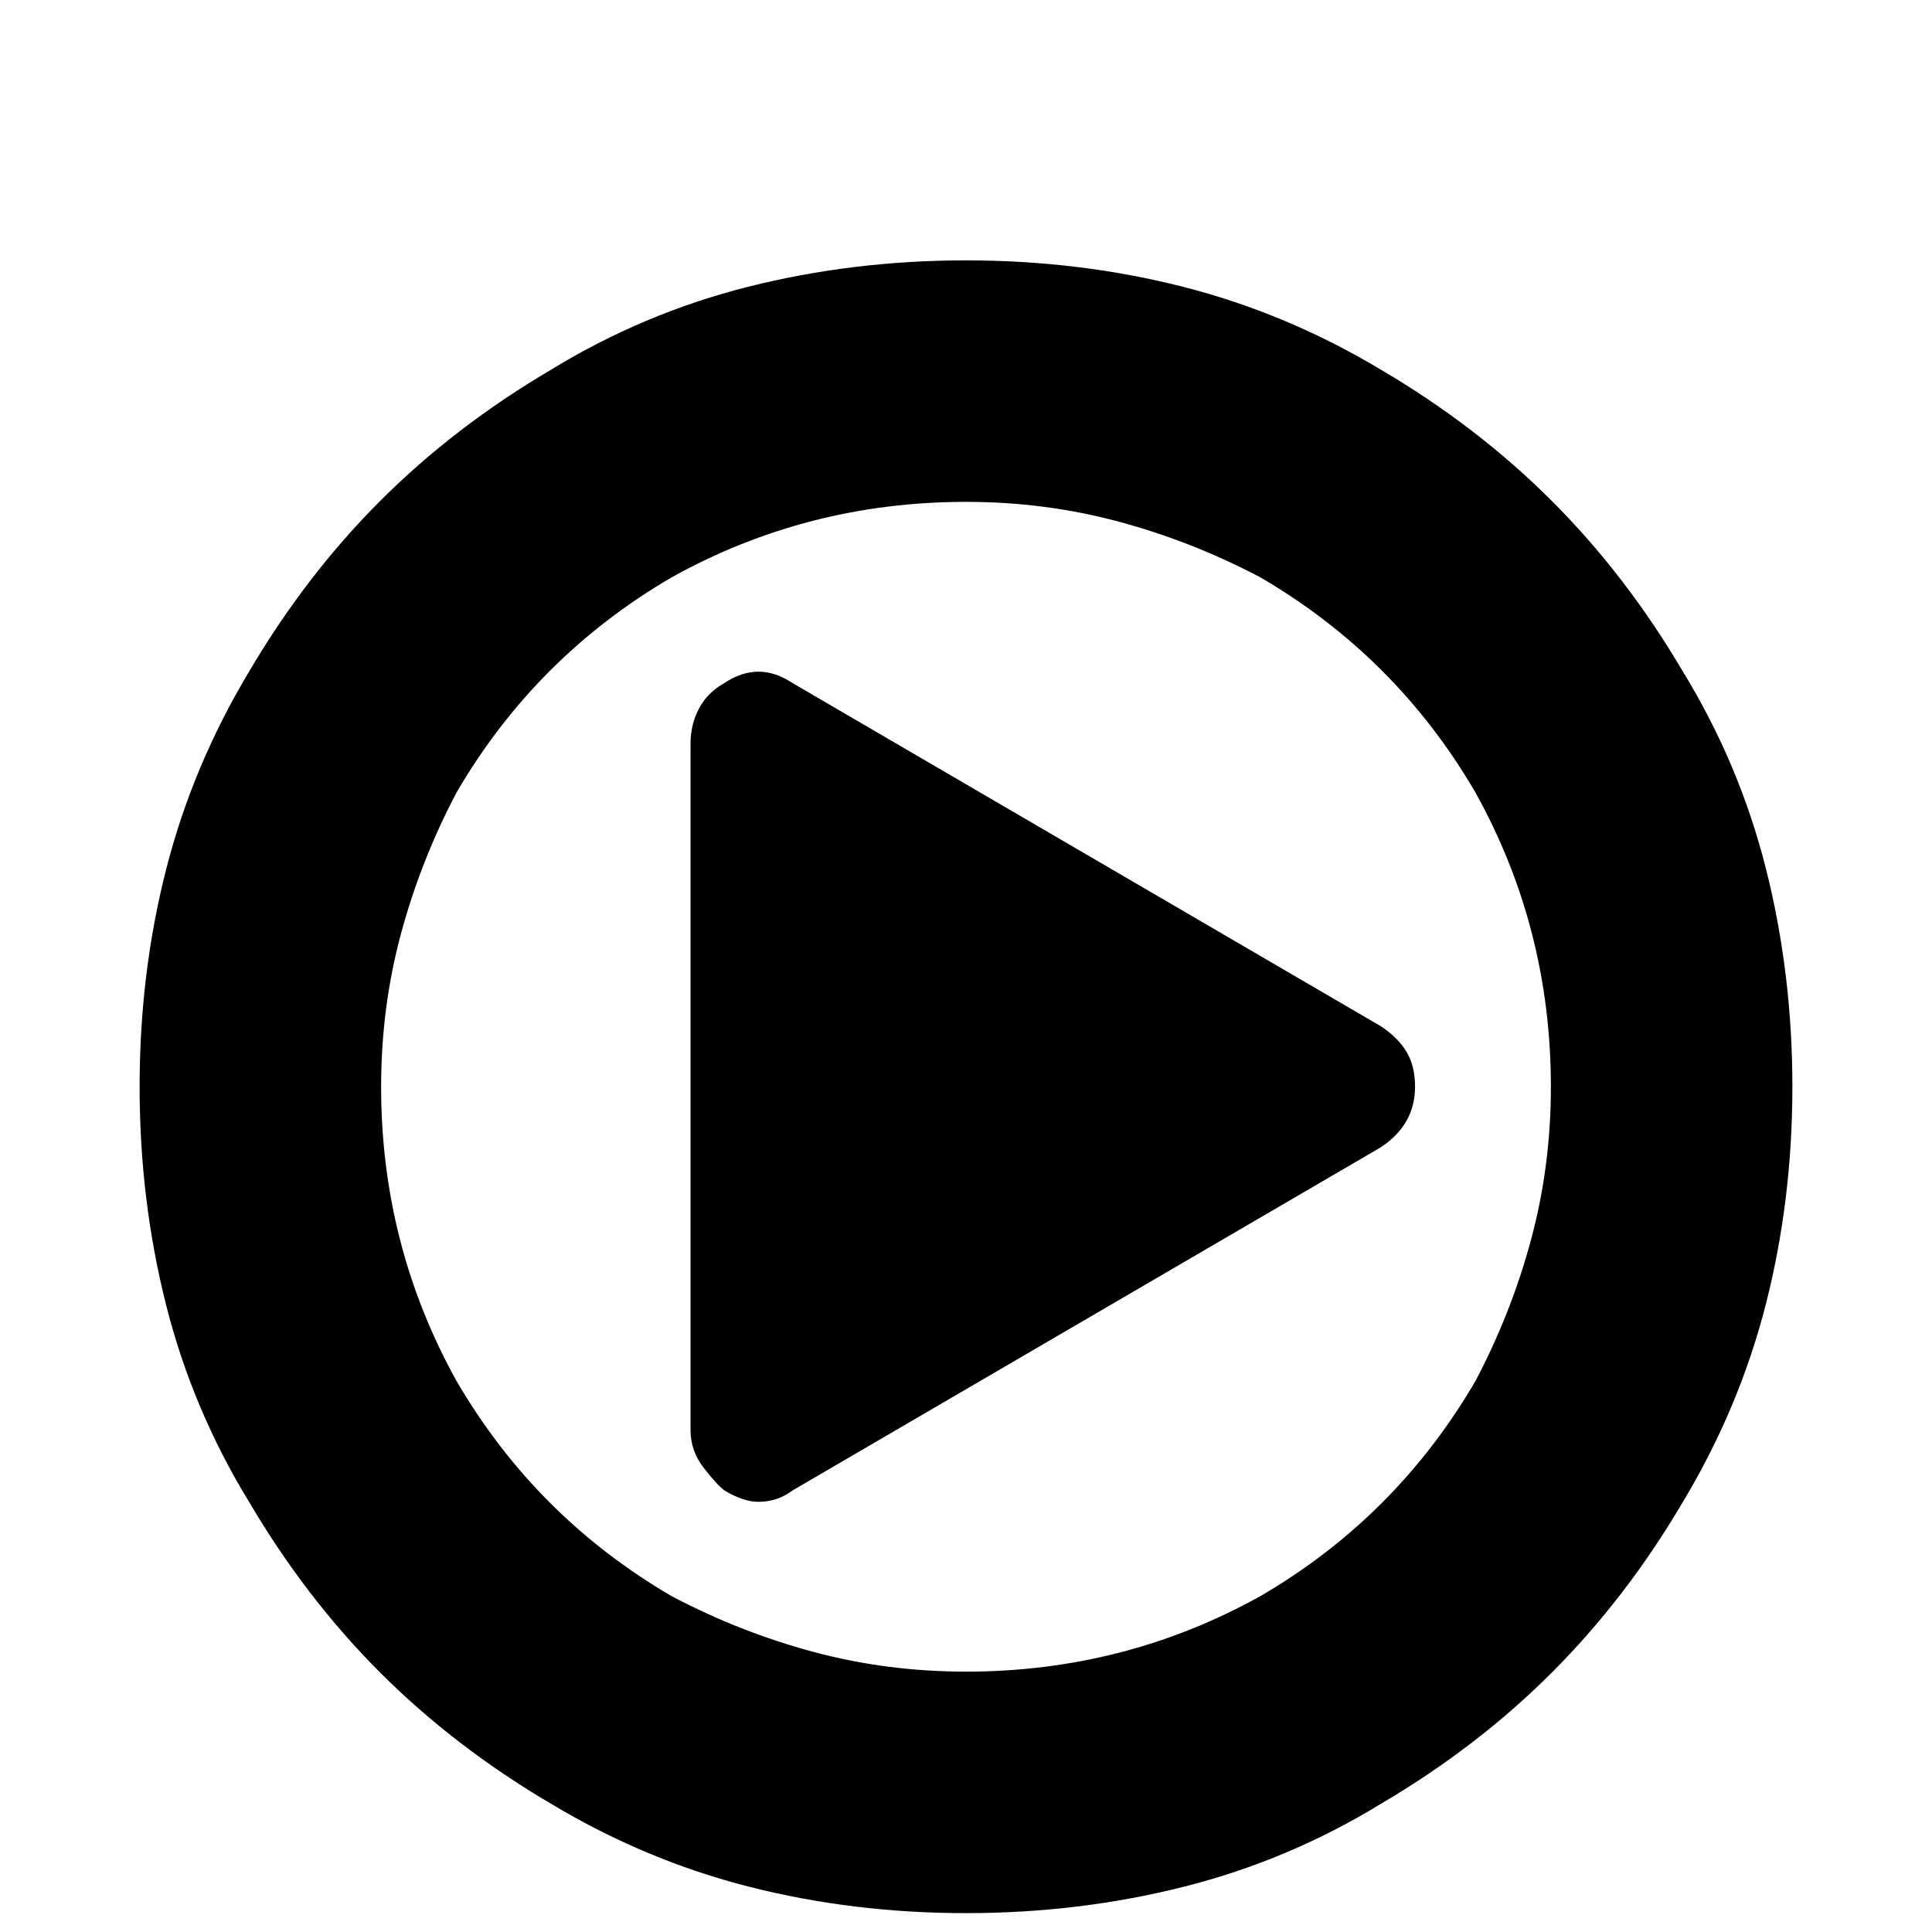 <?xml version="1.0" standalone="no"?>
<!DOCTYPE svg PUBLIC "-//W3C//DTD SVG 1.1//EN" "http://www.w3.org/Graphics/SVG/1.1/DTD/svg11.dtd" >
<svg xmlns="http://www.w3.org/2000/svg" xmlns:xlink="http://www.w3.org/1999/xlink" version="1.1" viewBox="0 -64 1024 1024">
  <g transform="matrix(1 0 0 -1 0 960)">
   <path fill="currentColor"
d="M750 448q0 -10 -4.5 -18t-13.5 -14l-312 -182q-4 -3 -8.5 -4.5t-9.5 -1.5q-4 0 -8.5 1.5t-9.5 4.5q-4 3 -11 12t-7 20v364q0 10 4.5 18.5t13.5 13.5q9 6 18 6t18 -6l312 -182q9 -6 13.5 -13.5t4.5 -18.5v0zM822 448q0 42 -10 81t-30 75q-21 36 -49.5 64.5t-64.5 49.5
q-36 19 -75 29.5t-81 10.5t-81 -10t-75 -30q-36 -21 -64.5 -49.5t-49.5 -64.5q-19 -36 -29.5 -75t-10.5 -81t10 -81t30 -75q21 -36 49.5 -64.5t64.5 -49.5q36 -19 75 -29.5t81 -10.5t81 10t75 30q36 21 64.5 49.5t49.5 64.5q19 36 29.5 75t10.5 81v0zM950 448
q0 -60 -14 -115t-44 -105q-30 -51 -69.5 -90.5t-90.5 -69.5q-49 -30 -104.5 -44t-115.5 -14t-115 14t-105 44q-51 30 -90.5 69.5t-69.5 90.5q-30 49 -44 104.5t-14 115.5t14 115t44 105q30 51 69.5 90.5t90.5 69.5q49 30 104.5 44t115.5 14t115 -14t105 -44
q51 -30 90.5 -69.5t69.5 -90.5q30 -49 44 -104.5t14 -115.5v0z" />
  </g>

</svg>
